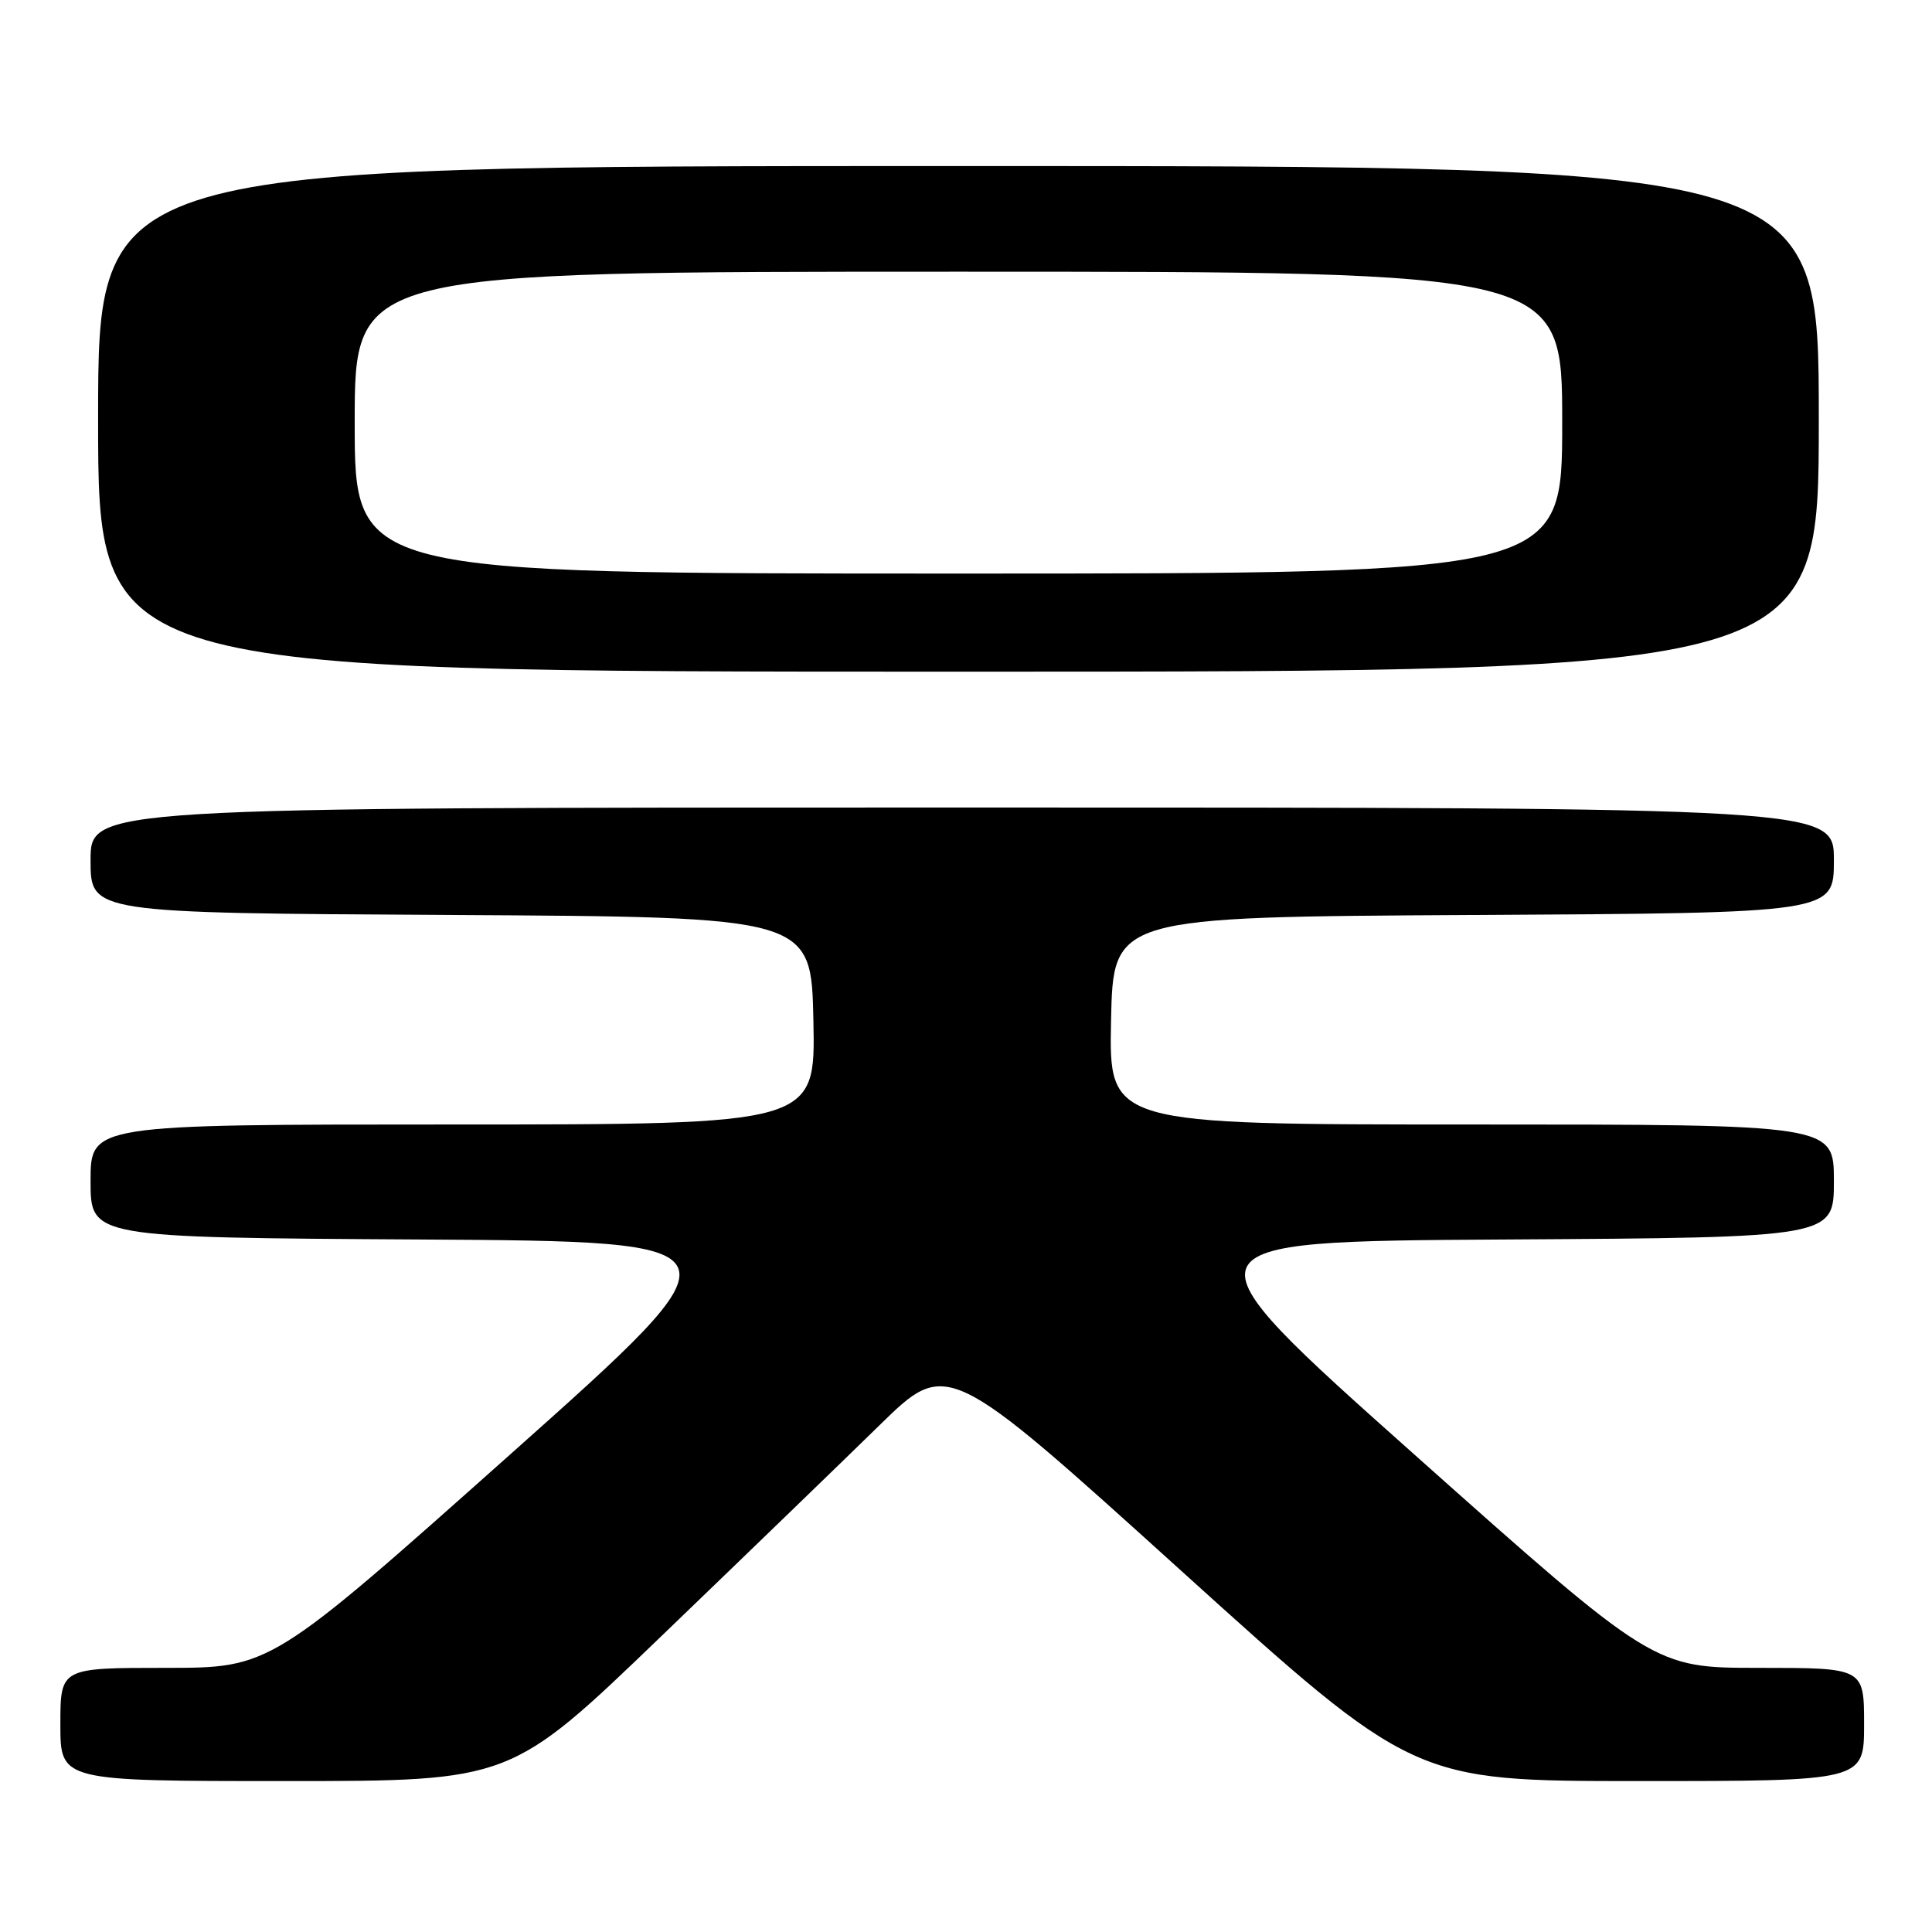 <?xml version="1.0" encoding="UTF-8" standalone="no"?>
<!DOCTYPE svg PUBLIC "-//W3C//DTD SVG 1.1//EN" "http://www.w3.org/Graphics/SVG/1.1/DTD/svg11.dtd" >
<svg xmlns="http://www.w3.org/2000/svg" xmlns:xlink="http://www.w3.org/1999/xlink" version="1.1" viewBox="0 0 256 256">
 <g >
 <path fill="currentColor"
d=" M 87.59 216.84 C 98.54 206.31 111.55 193.73 116.50 188.89 C 125.50 180.08 125.50 180.08 156.41 208.04 C 187.32 236.00 187.32 236.00 217.16 236.00 C 247.00 236.00 247.00 236.00 247.00 228.50 C 247.00 221.00 247.00 221.00 233.07 221.00 C 219.14 221.00 219.14 221.00 187.43 192.75 C 155.73 164.50 155.73 164.50 199.36 164.24 C 243.00 163.98 243.00 163.98 243.00 156.49 C 243.00 149.00 243.00 149.00 194.97 149.00 C 146.94 149.00 146.94 149.00 147.22 135.25 C 147.50 121.50 147.50 121.50 195.25 121.24 C 243.00 120.98 243.00 120.98 243.00 113.99 C 243.00 107.00 243.00 107.00 127.50 107.00 C 12.00 107.00 12.00 107.00 12.00 113.99 C 12.00 120.98 12.00 120.98 59.75 121.24 C 107.50 121.50 107.50 121.50 107.78 135.25 C 108.06 149.00 108.06 149.00 60.03 149.00 C 12.00 149.00 12.00 149.00 12.00 156.49 C 12.00 163.98 12.00 163.98 55.64 164.24 C 99.27 164.50 99.27 164.50 67.57 192.75 C 35.86 221.00 35.86 221.00 21.93 221.00 C 8.00 221.00 8.00 221.00 8.00 228.50 C 8.00 236.00 8.00 236.00 37.84 236.00 C 67.68 236.00 67.68 236.00 87.59 216.84 Z  M 241.00 55.50 C 241.00 22.00 241.00 22.00 127.00 22.00 C 13.00 22.00 13.00 22.00 13.00 55.50 C 13.00 89.00 13.00 89.00 127.00 89.00 C 241.00 89.00 241.00 89.00 241.00 55.50 Z  M 47.00 56.00 C 47.00 36.00 47.00 36.00 127.00 36.00 C 207.00 36.00 207.00 36.00 207.00 56.00 C 207.00 76.00 207.00 76.00 127.00 76.00 C 47.00 76.00 47.00 76.00 47.00 56.00 Z "/>
</g>
</svg>